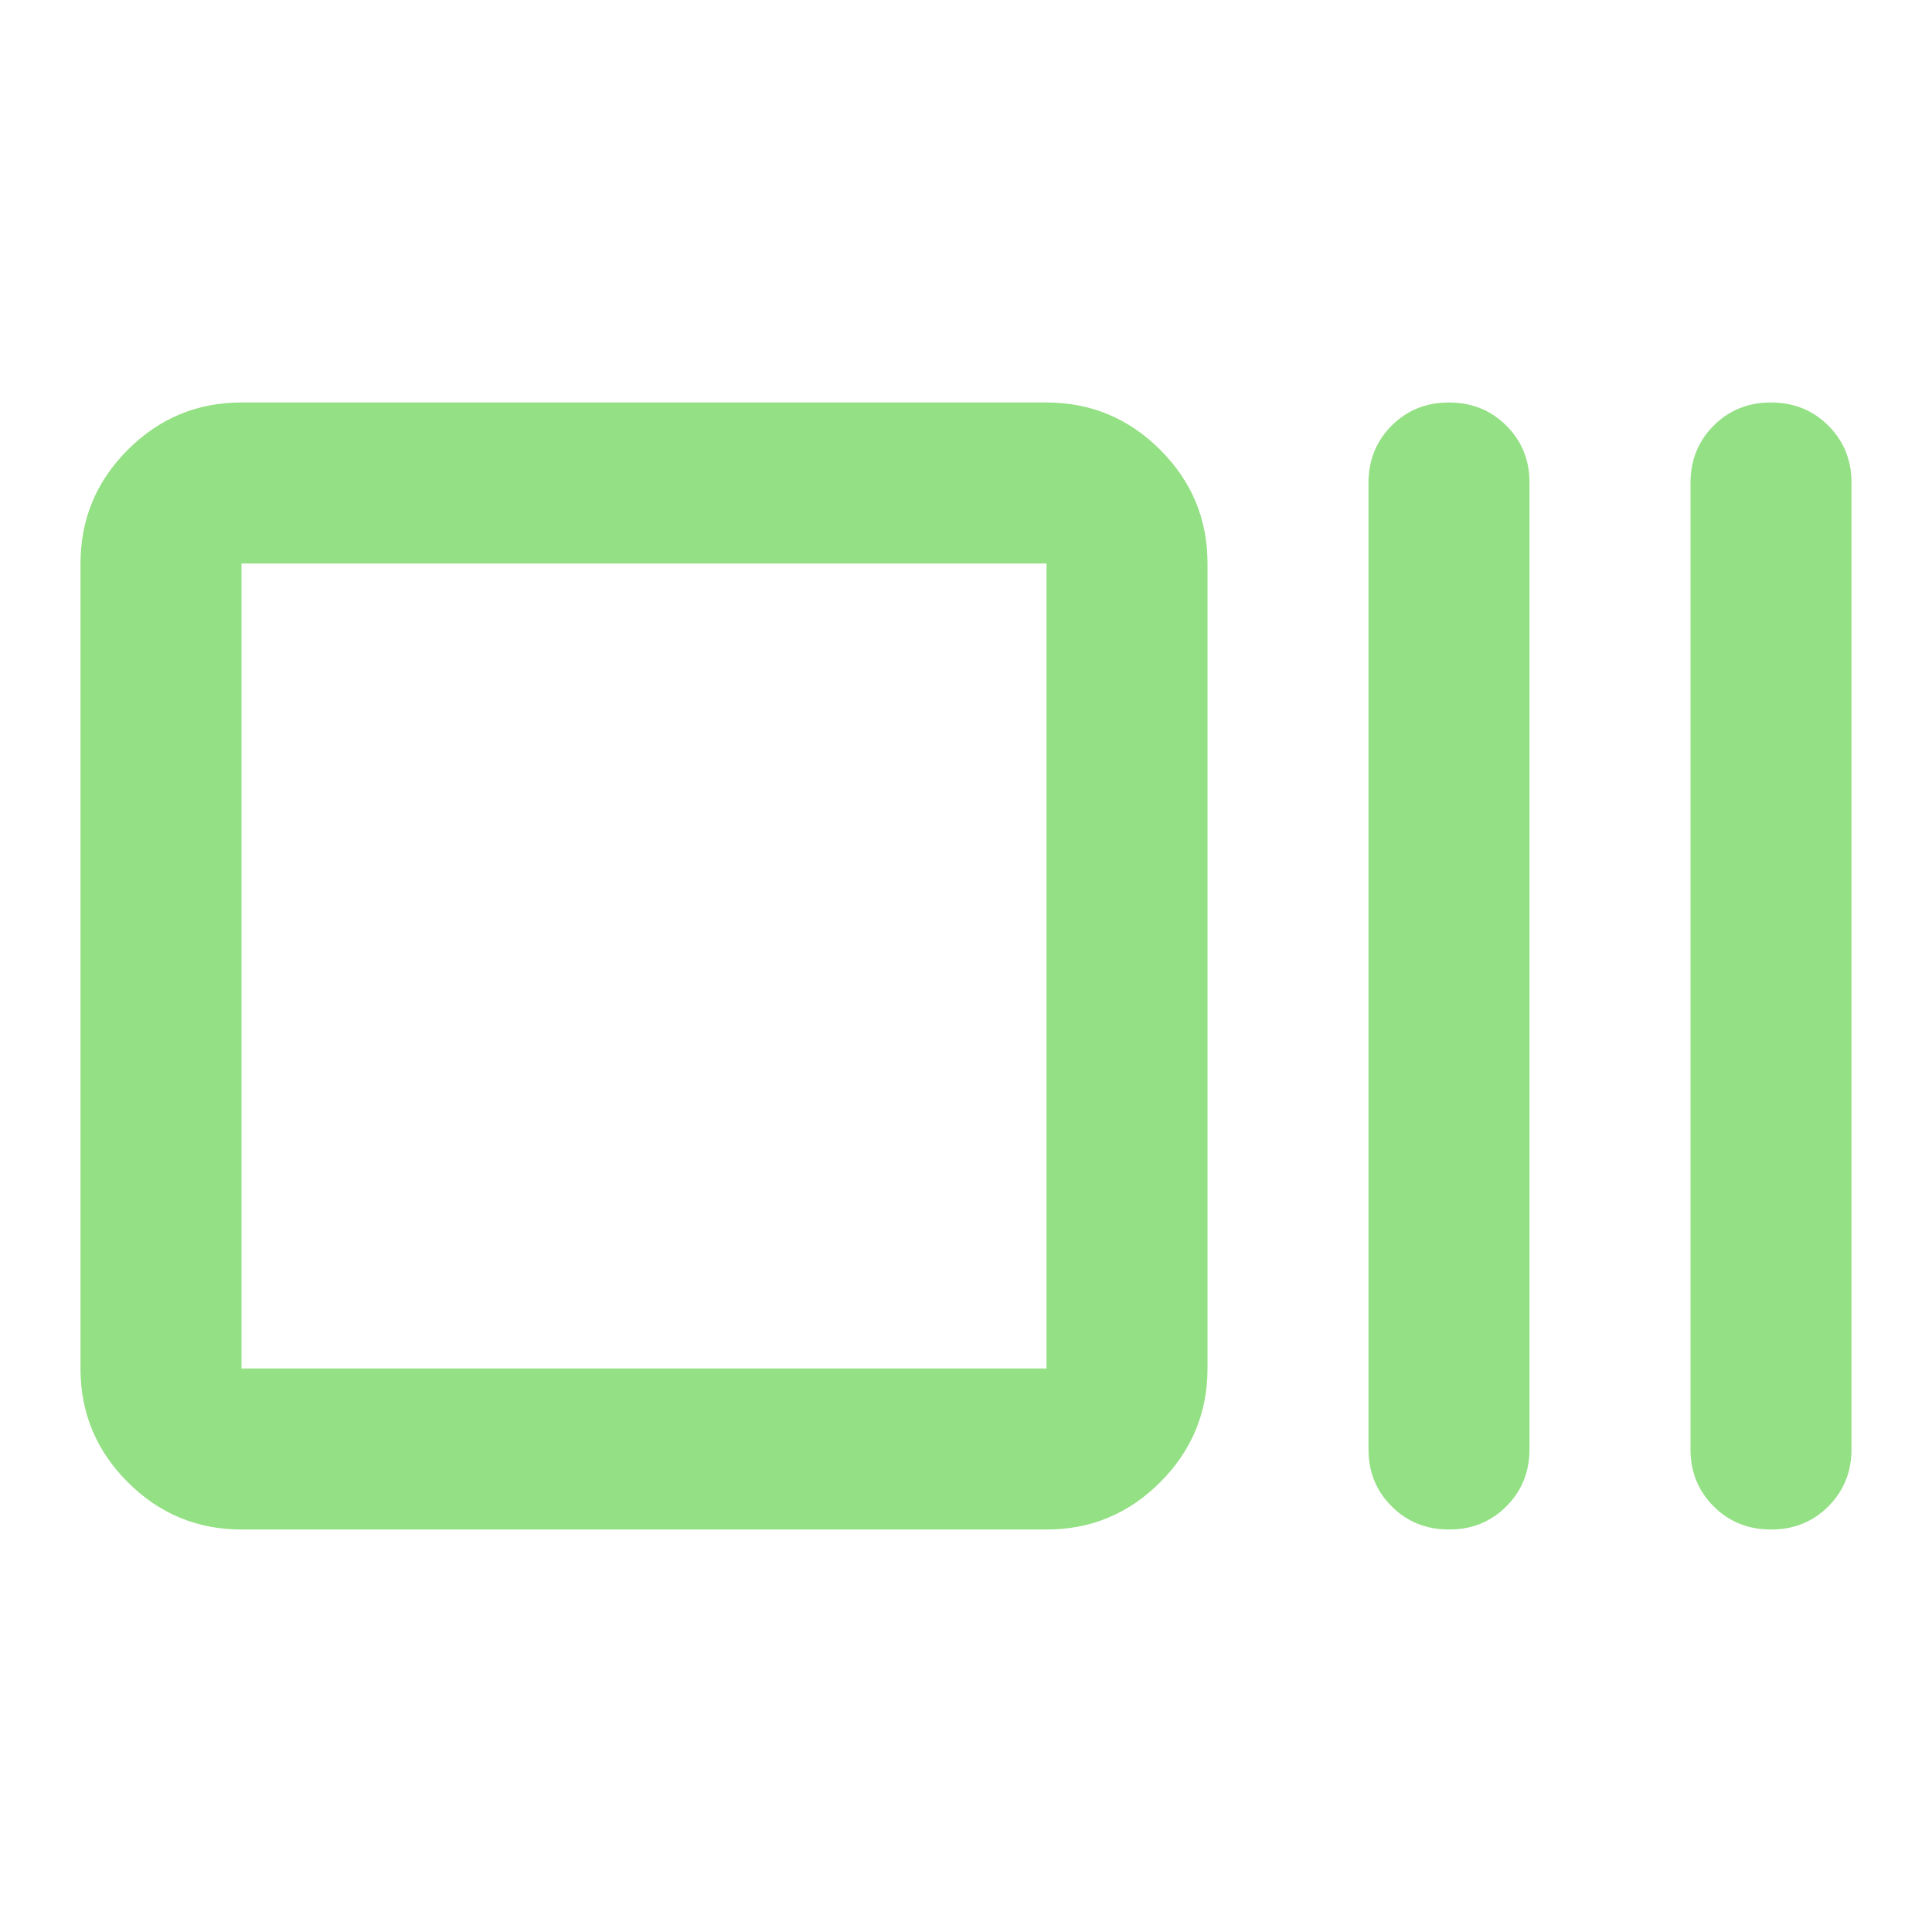<svg width="60" height="60" viewBox="0 0 60 60" fill="none" xmlns="http://www.w3.org/2000/svg">
<path d="M7.5 47.5C6.125 47.5 4.947 47.01 3.967 46.03C2.987 45.05 2.498 43.873 2.5 42.5V17.5C2.5 16.125 2.99 14.947 3.97 13.967C4.95 12.988 6.127 12.498 7.5 12.5H32.5C33.875 12.5 35.053 12.99 36.032 13.97C37.013 14.95 37.502 16.127 37.5 17.5V42.5C37.5 43.875 37.01 45.053 36.03 46.032C35.05 47.013 33.873 47.502 32.5 47.5H7.5ZM7.5 42.5H32.5V17.5H7.5V42.5ZM45 47.5C44.292 47.5 43.697 47.26 43.218 46.78C42.737 46.3 42.498 45.707 42.5 45V15C42.5 14.292 42.74 13.697 43.22 13.217C43.7 12.738 44.293 12.498 45 12.5C45.708 12.5 46.303 12.74 46.782 13.22C47.263 13.7 47.502 14.293 47.5 15V45C47.5 45.708 47.26 46.303 46.78 46.782C46.3 47.263 45.707 47.502 45 47.5ZM55 47.5C54.292 47.5 53.697 47.26 53.218 46.78C52.737 46.3 52.498 45.707 52.5 45V15C52.5 14.292 52.74 13.697 53.22 13.217C53.7 12.738 54.293 12.498 55 12.5C55.708 12.5 56.303 12.74 56.782 13.22C57.263 13.7 57.502 14.293 57.5 15V45C57.5 45.708 57.26 46.303 56.78 46.782C56.3 47.263 55.707 47.502 55 47.5Z" fill="#94E084"/>
</svg>
